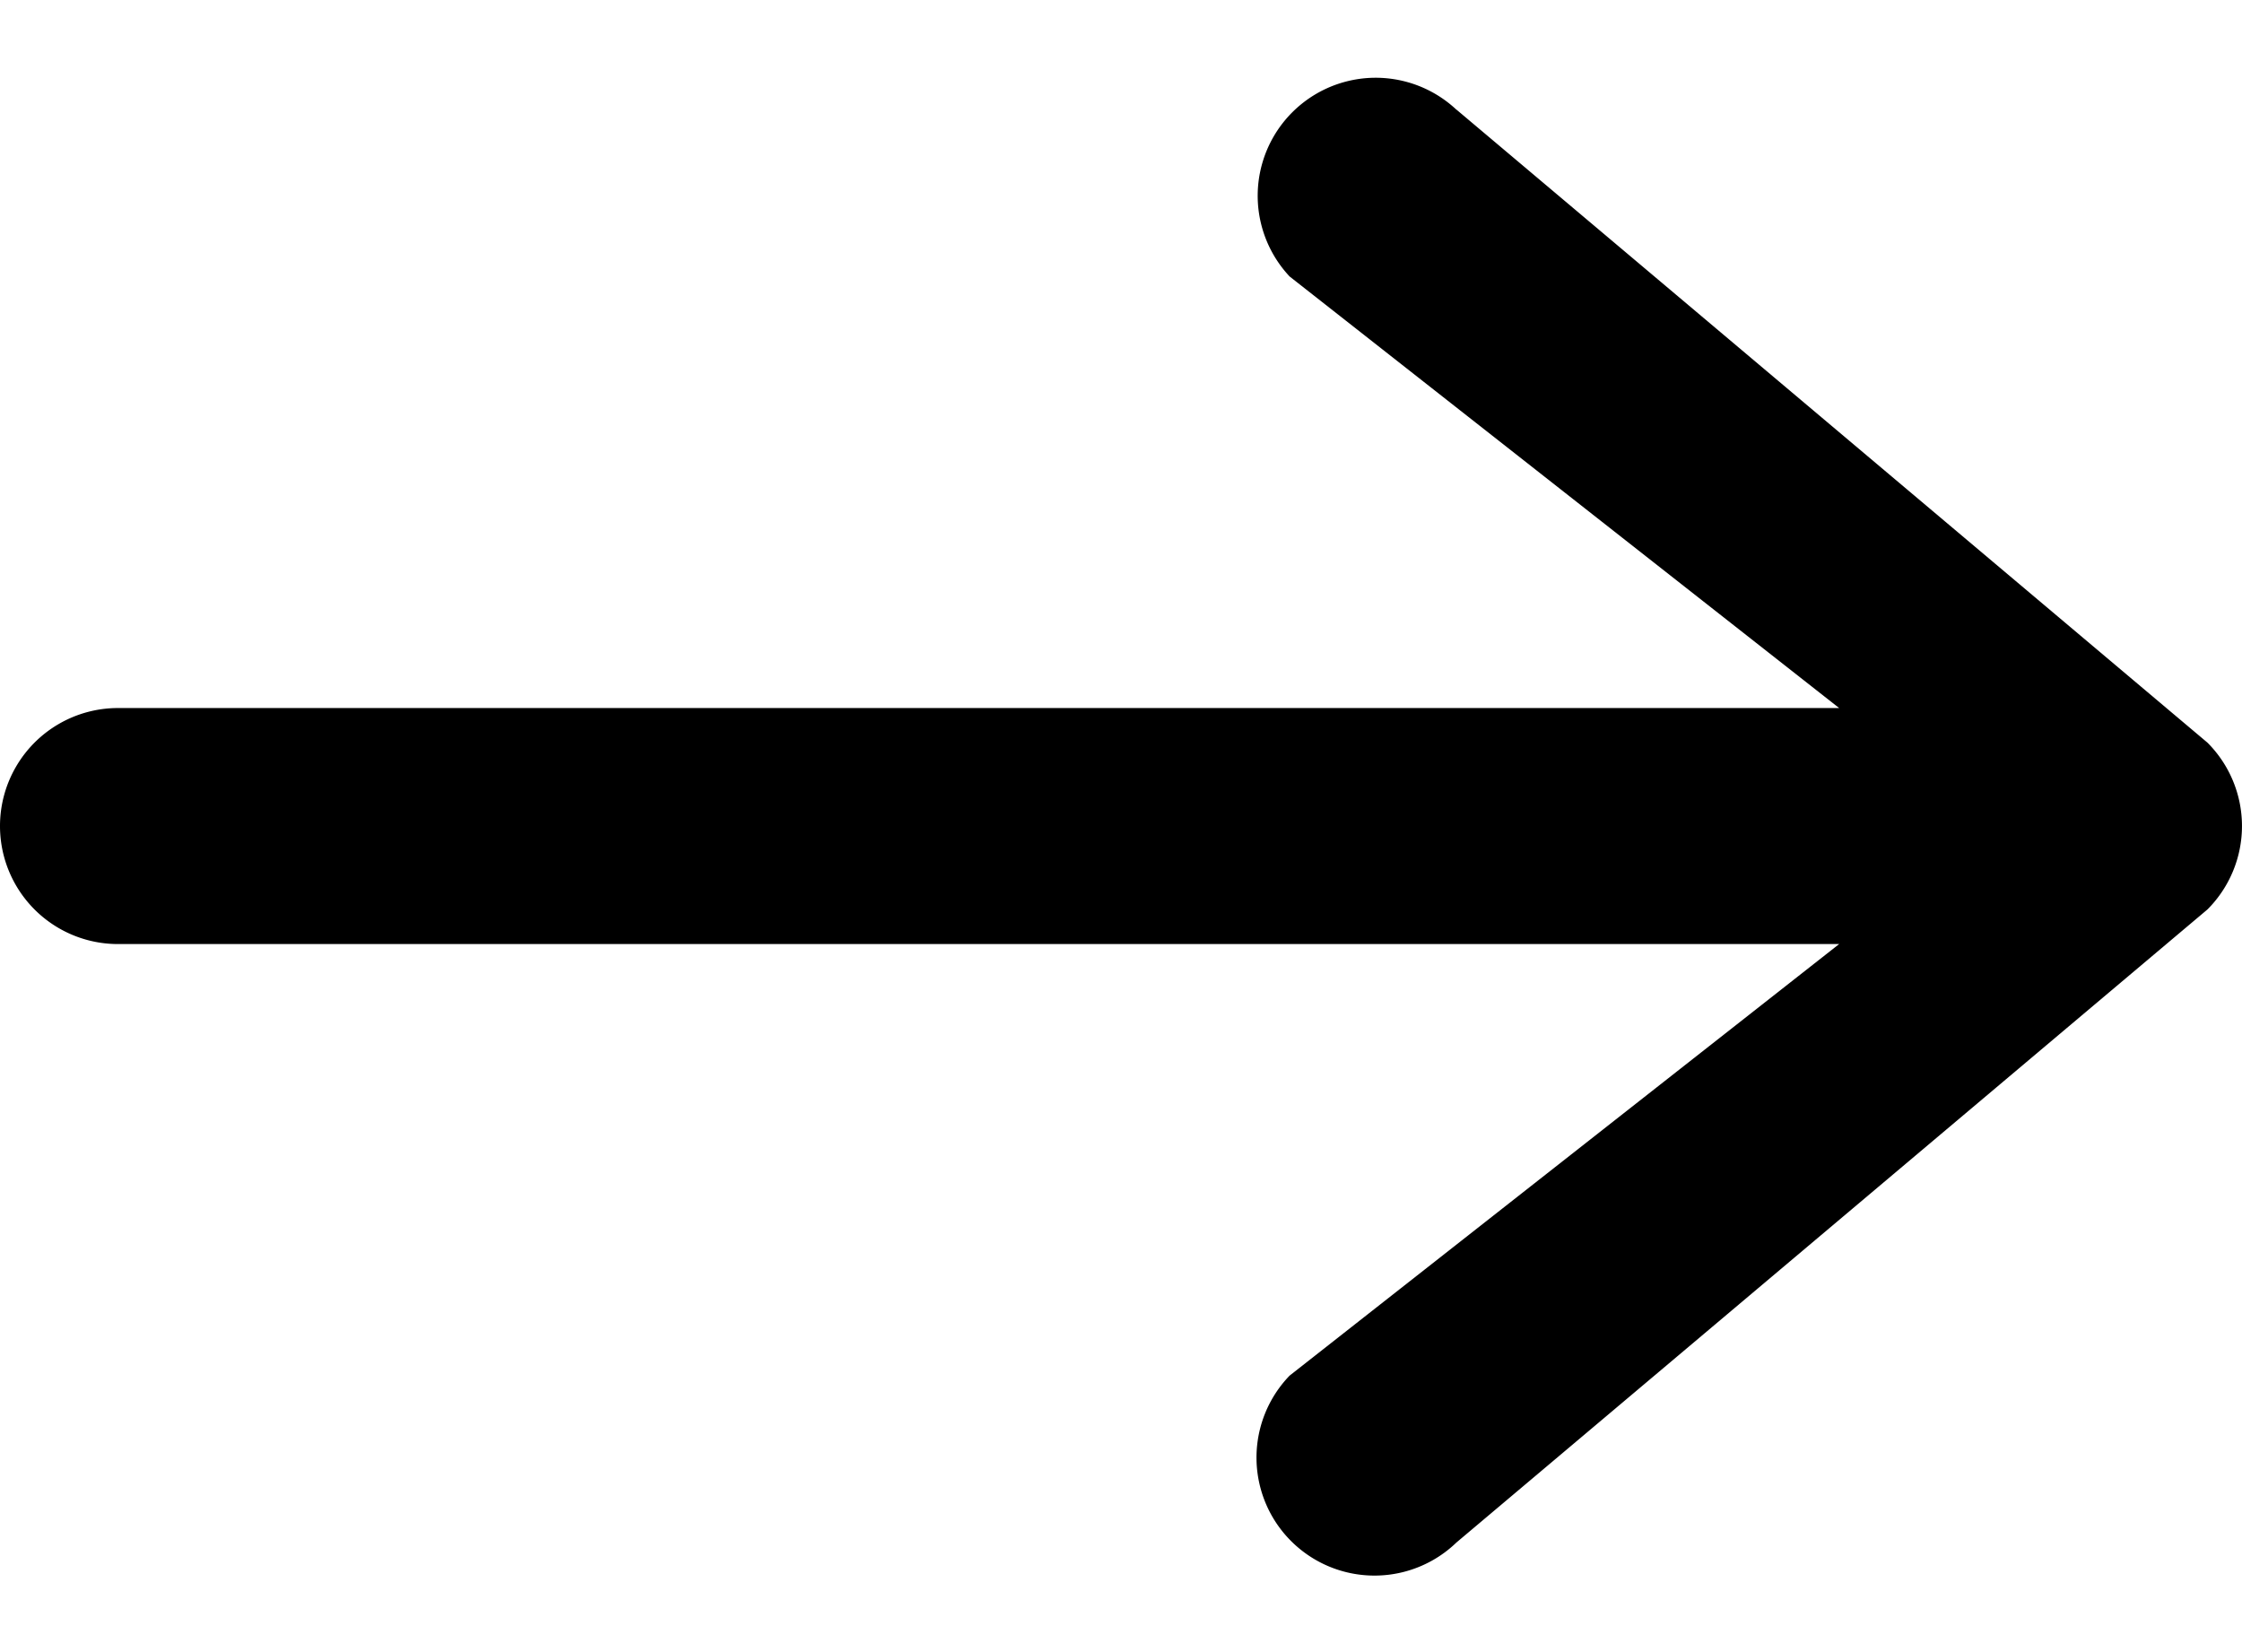 <svg width="19" height="14" xmlns="http://www.w3.org/2000/svg"><path fill-rule="evenodd" clip-rule="evenodd" d="M12.343.929l6.364 5.364a1 1 0 010 1.414l-6.364 5.364a1 1 0 01-1.414-1.414L15.586 8H1a1 1 0 010-2h14.586l-4.657-3.657A1 1 0 0112.343.93z"/></svg>